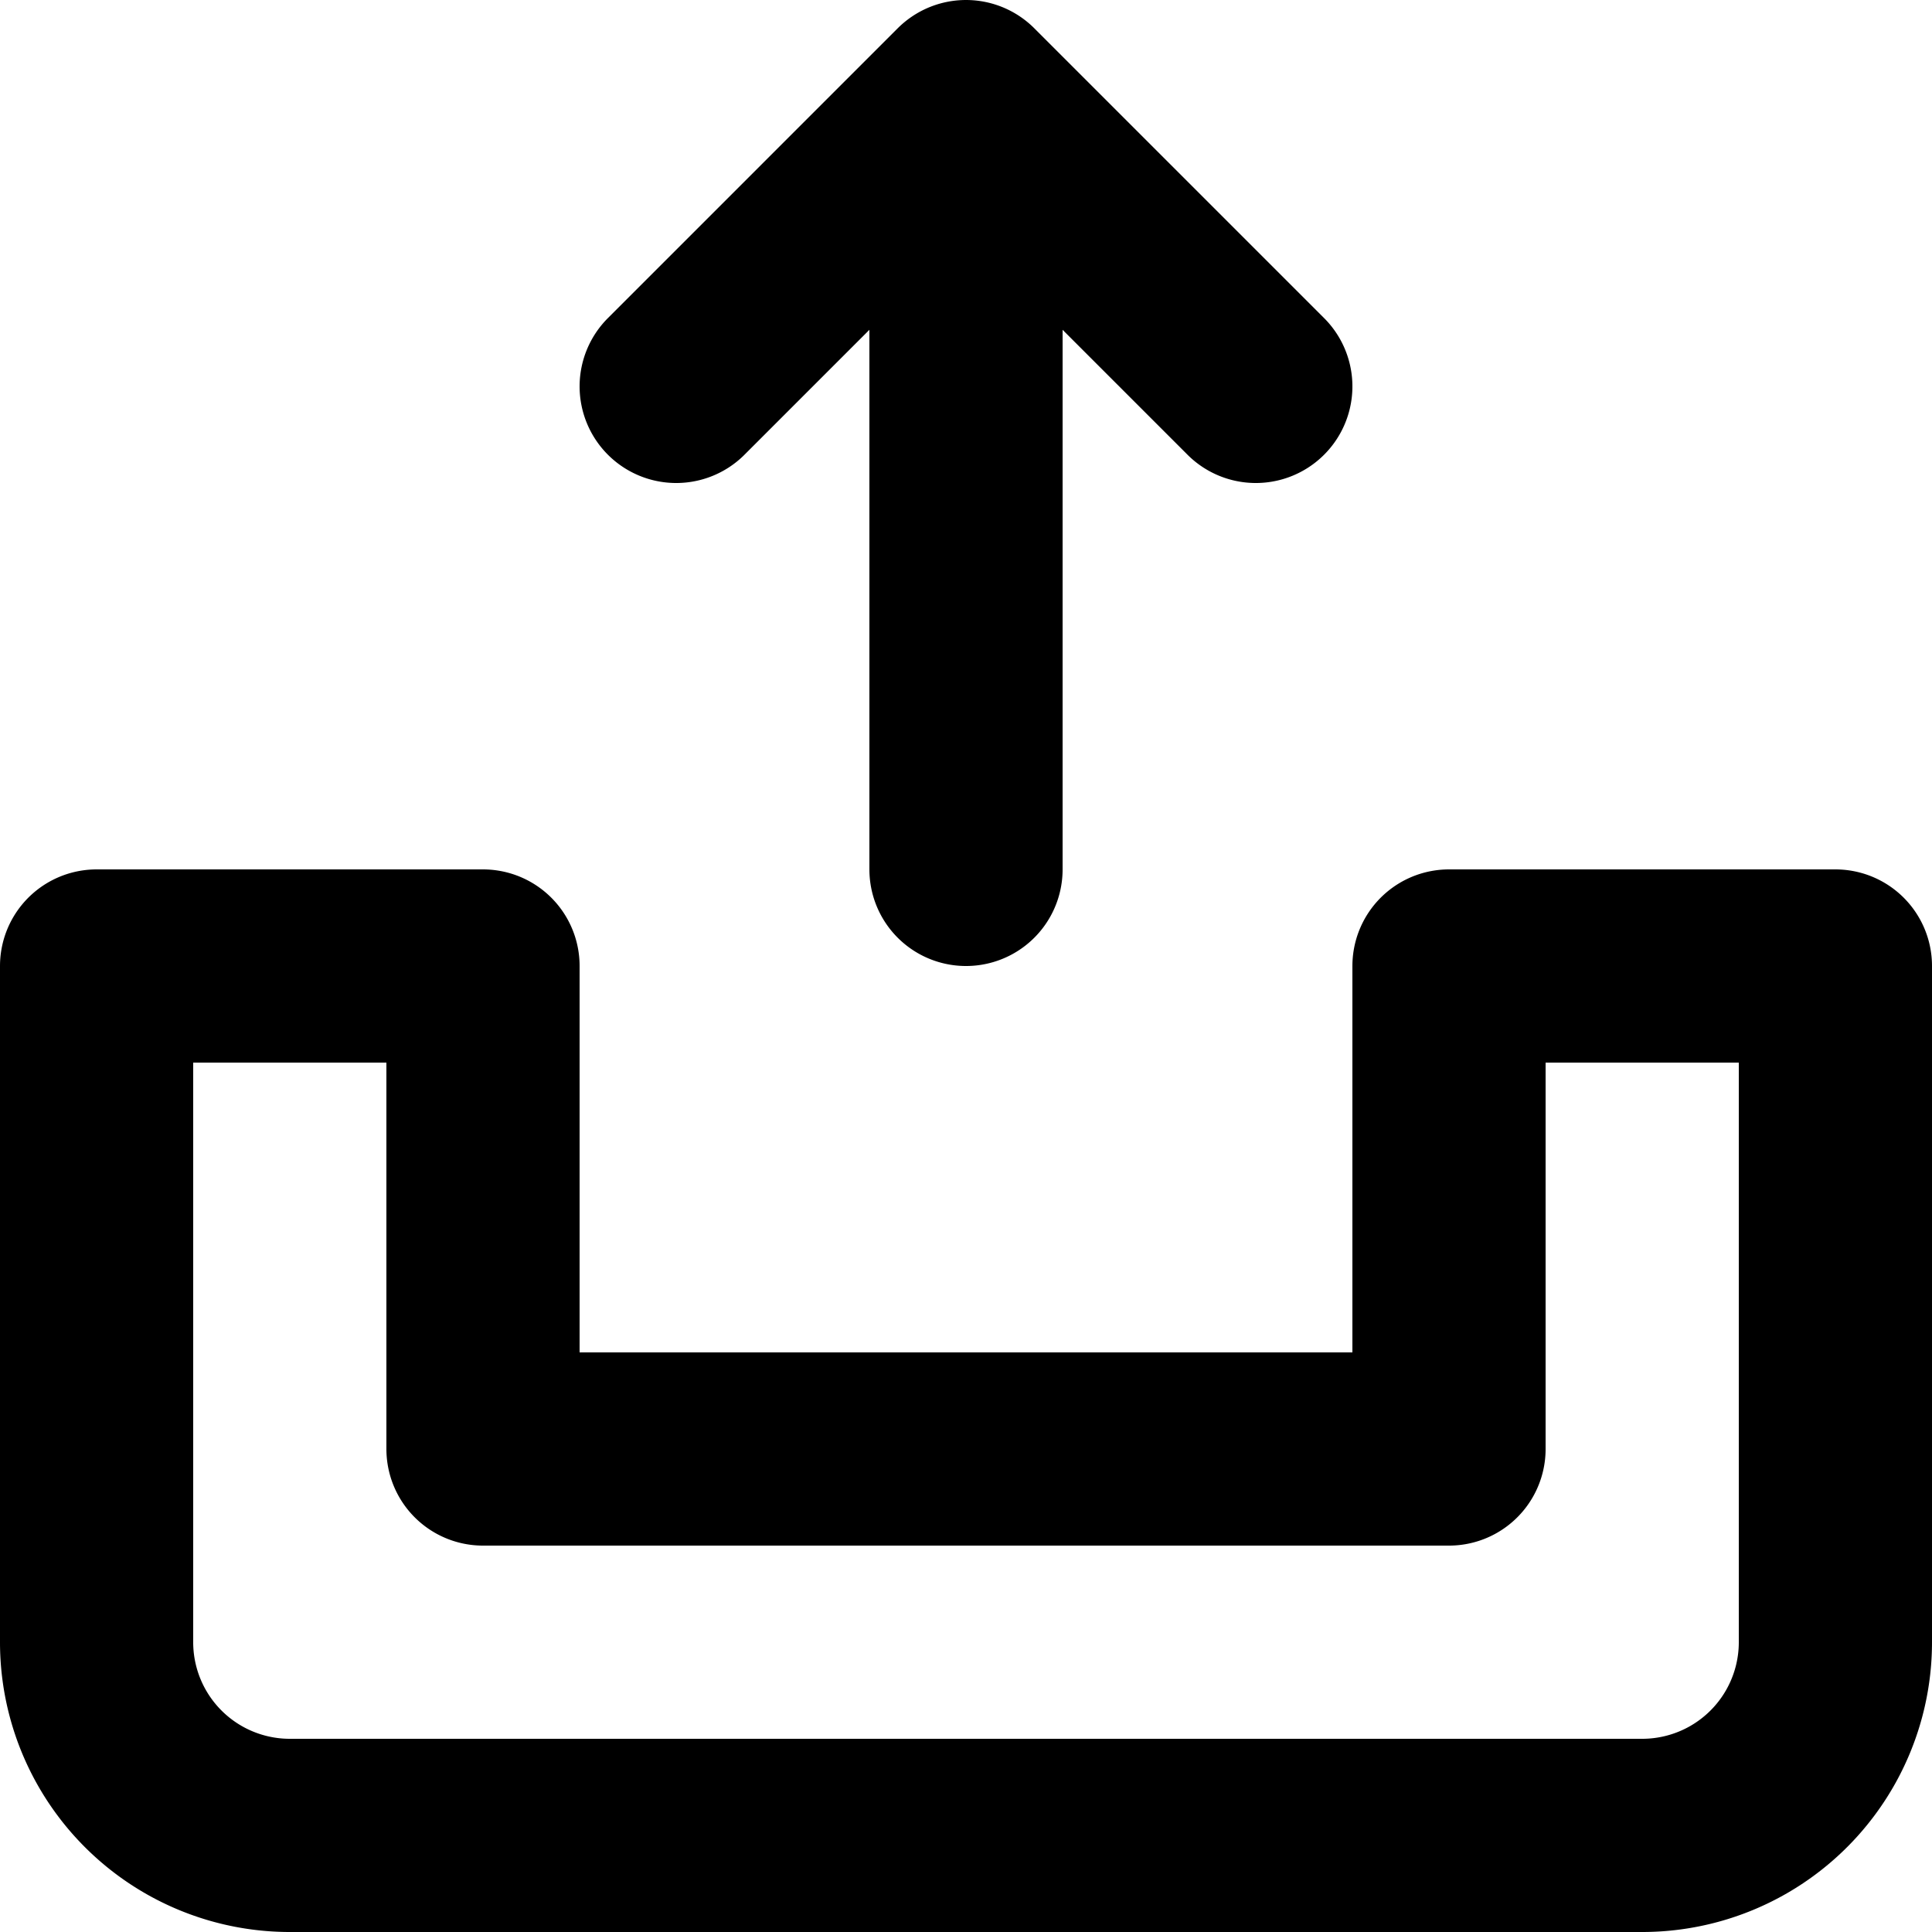 <svg xmlns="http://www.w3.org/2000/svg" width="20" height="20" fill="none" viewBox="0 0 20 20">
  <path stroke="#000" stroke-linecap="round" stroke-linejoin="round" stroke-width="2" d="M10 1v8m0-8L7 4m3-3 3 3M1 10v7a2 2 0 0 0 2 2h14a2 2 0 0 0 2-2v-7h-4v5H5v-5H1Z"/>
</svg>
